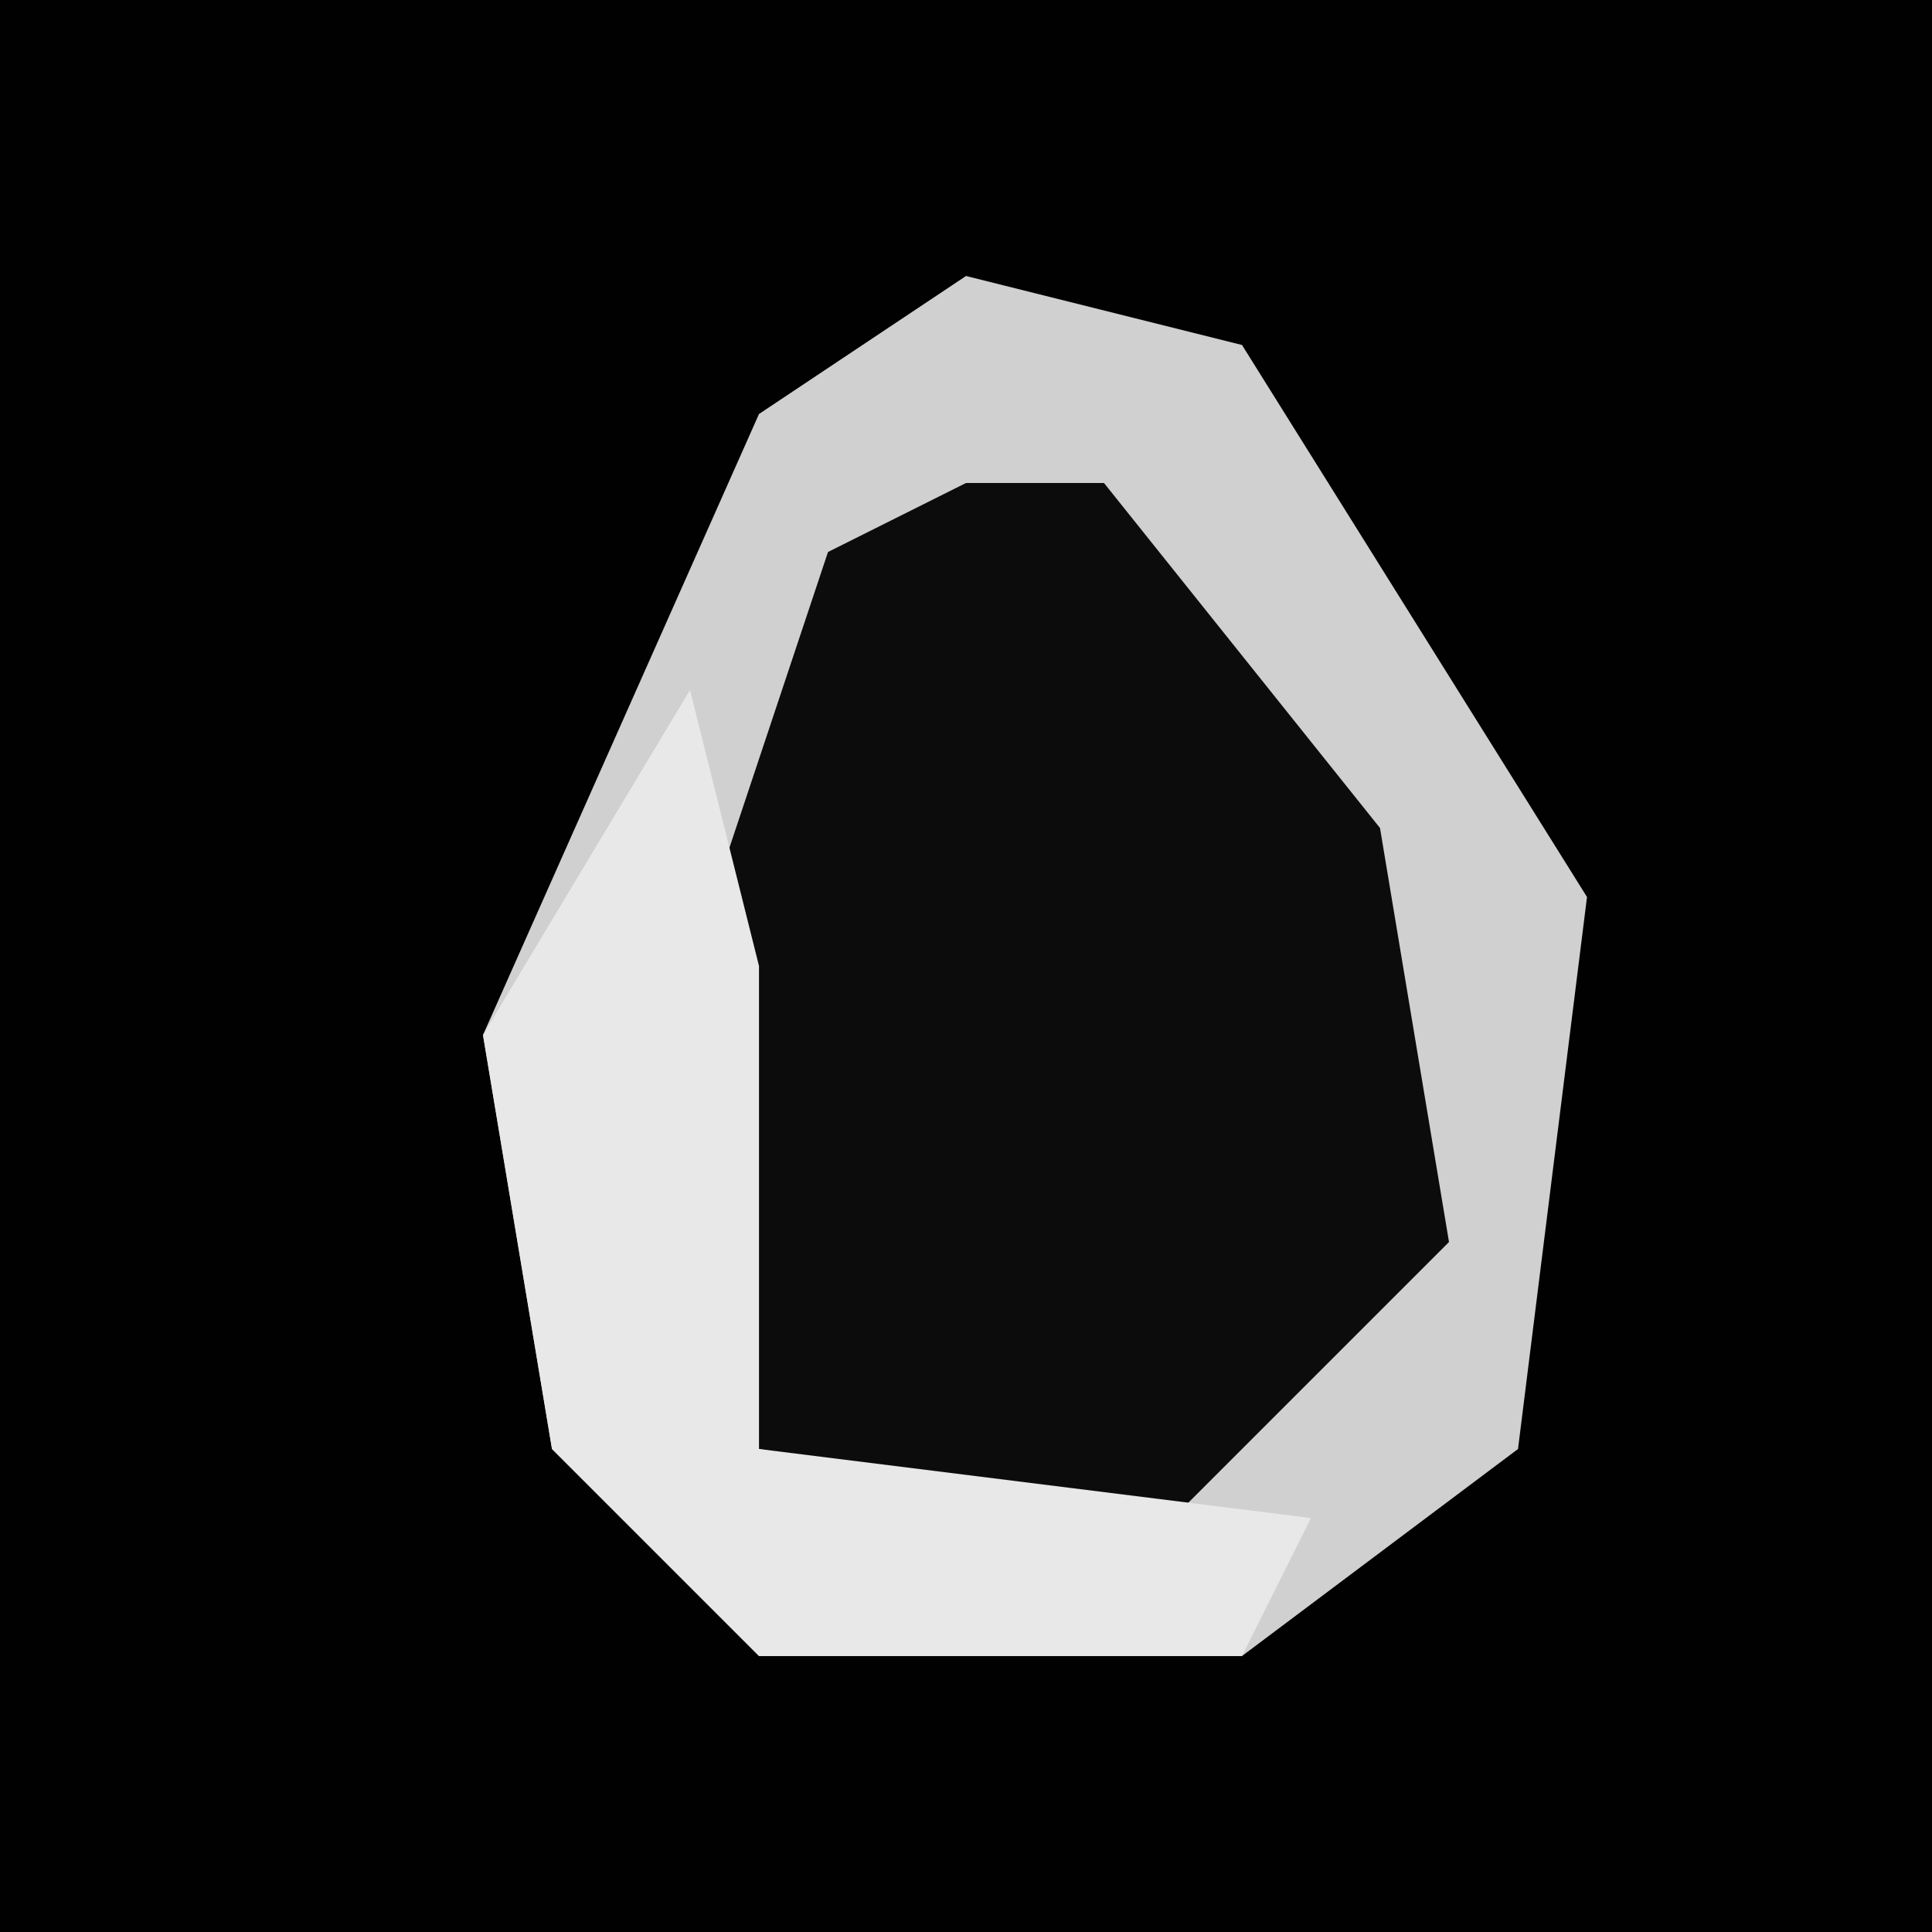 <?xml version="1.0" encoding="UTF-8"?>
<svg version="1.1" xmlns="http://www.w3.org/2000/svg" width="28" height="28">
<path d="M0,0 L28,0 L28,28 L0,28 Z " fill="#010101" transform="translate(0,0)"/>
<path d="M0,0 L4,1 L9,9 L8,17 L4,20 L-3,20 L-6,17 L-7,11 L-3,2 Z " fill="#0C0C0C" transform="translate(14,4)"/>
<path d="M0,0 L4,1 L9,9 L8,17 L4,20 L-3,20 L-6,17 L-7,11 L-3,2 Z M0,3 L-2,4 L-4,10 L-3,17 L3,18 L7,14 L6,8 L2,3 Z " fill="#D0D0D0" transform="translate(14,4)"/>
<path d="M0,0 L1,4 L1,11 L9,12 L8,14 L1,14 L-2,11 L-3,5 Z " fill="#E8E8E8" transform="translate(10,10)"/>
</svg>
